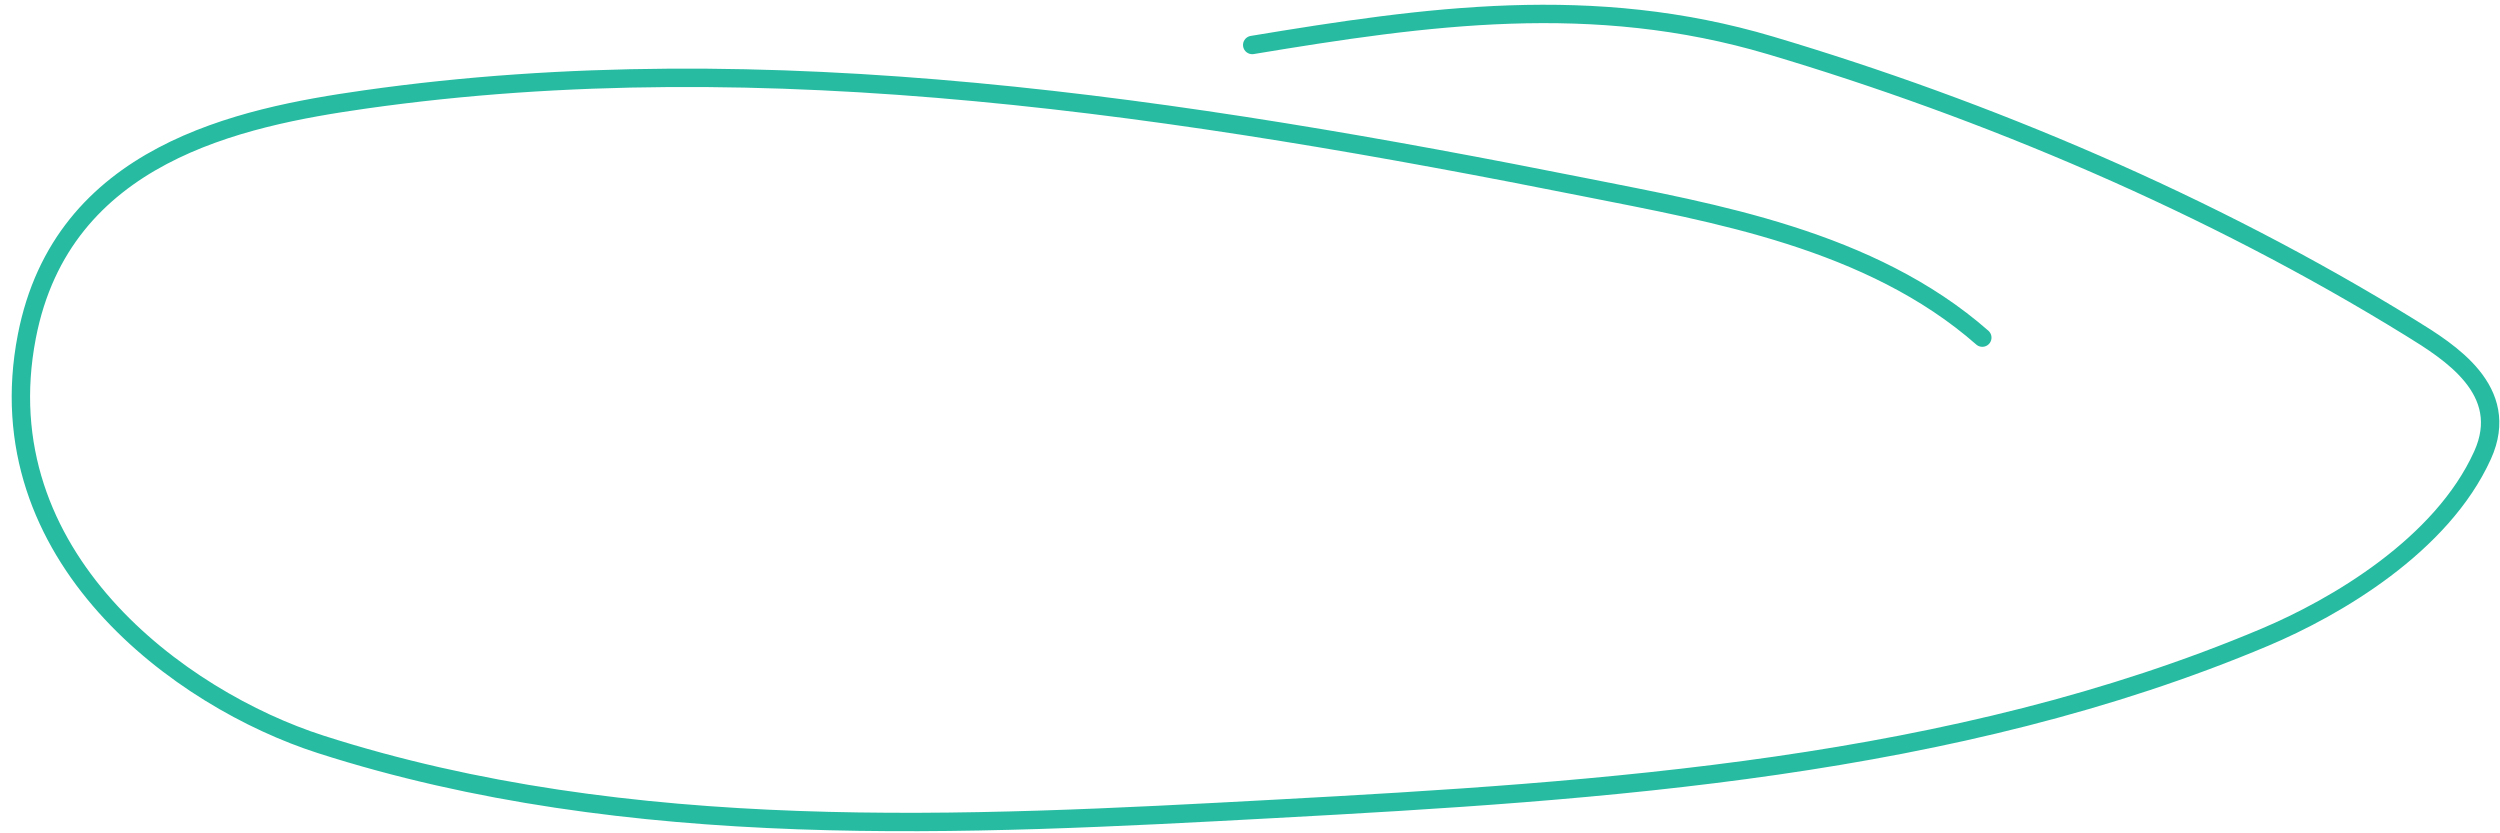 <svg width="204" height="68" viewBox="0 0 204 68" fill="none" xmlns="http://www.w3.org/2000/svg">
<path d="M161.756 27.55C152.637 19.539 139.752 17.358 129.451 15.305C96.573 8.755 62.519 3.459 29.766 8.118C19.576 9.568 5.081 12.519 2.189 27.454C-1.291 45.425 14.736 57.072 26.175 60.742C51.425 68.844 78.825 67.367 104.034 66.003C130.843 64.553 159.421 62.71 184.811 51.999C190.622 49.548 199.253 44.494 202.579 37.138C204.971 31.849 199.849 28.695 196.72 26.762C180.307 16.626 161.979 8.91 144.471 3.705C129.966 -0.607 116.427 1.31 102.18 3.671" stroke="#27BBA2" stroke-width="1.5" stroke-linecap="round"/>
</svg>
